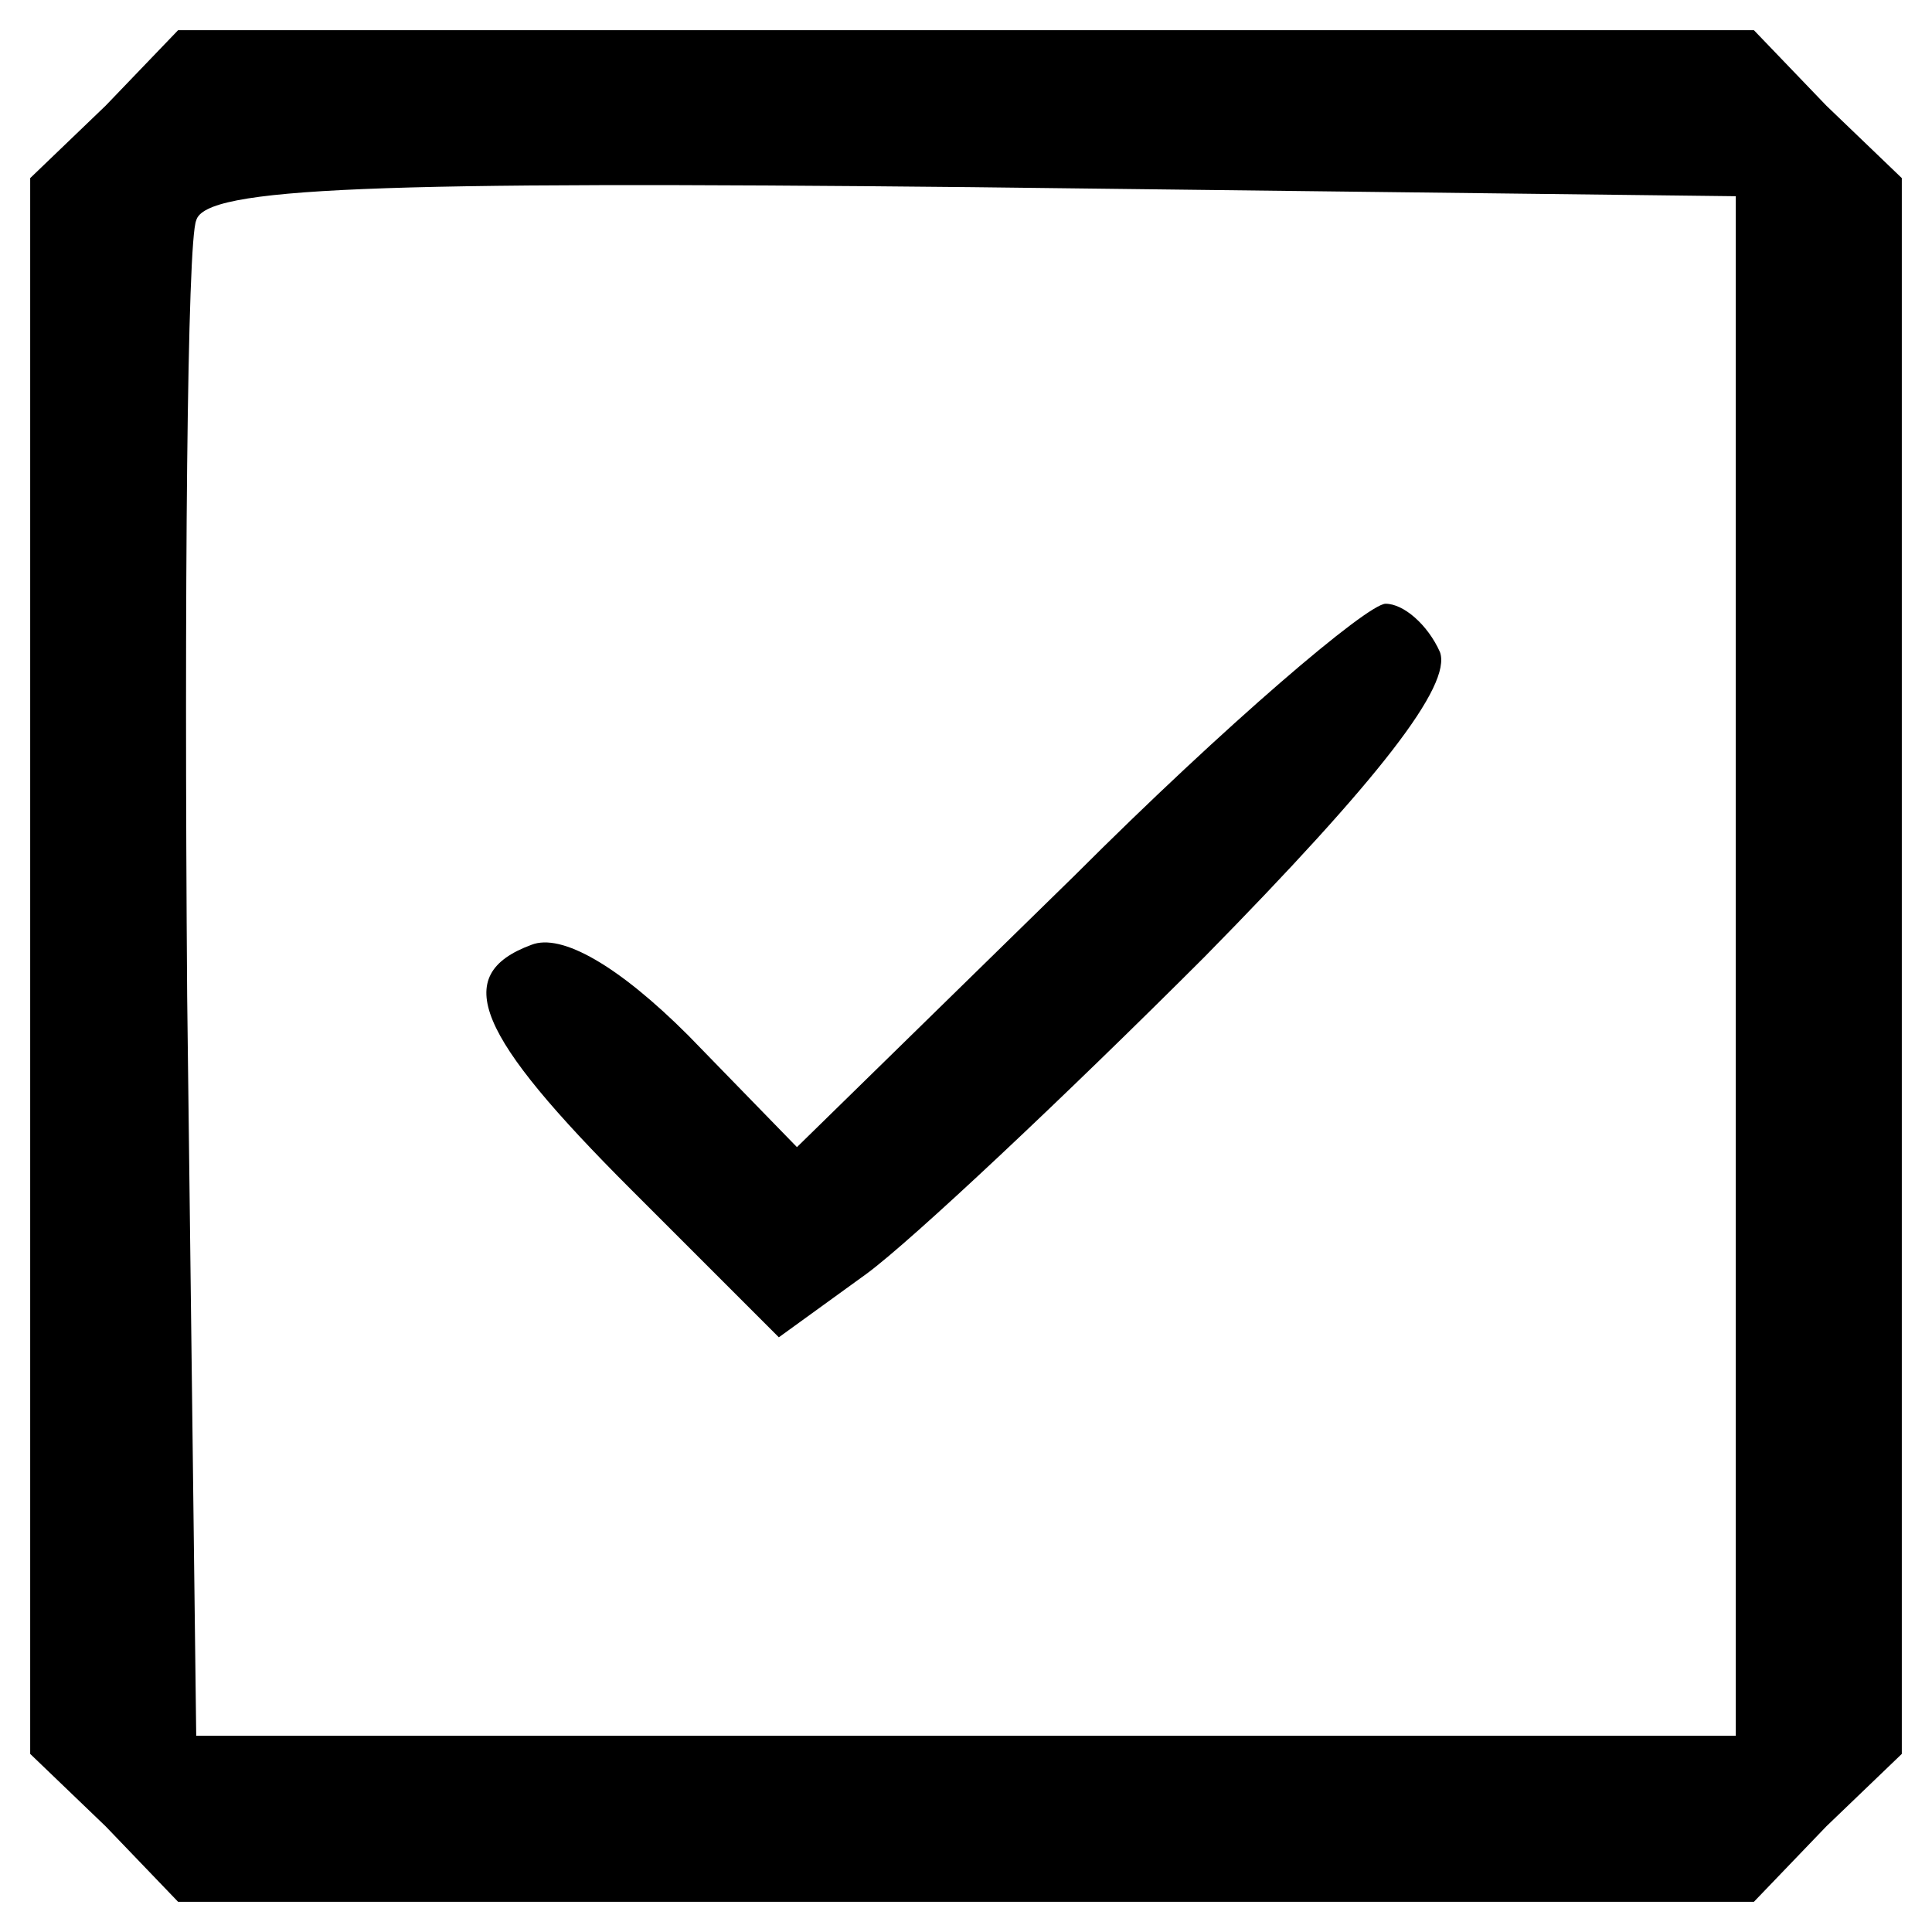 <?xml version="1.0" standalone="no"?>
<!DOCTYPE svg PUBLIC "-//W3C//DTD SVG 20010904//EN"
 "http://www.w3.org/TR/2001/REC-SVG-20010904/DTD/svg10.dtd">
<svg version="1.0" xmlns="http://www.w3.org/2000/svg"
 width="64pt" height="64pt" viewBox="0 0 64 64"
 preserveAspectRatio="xMidYMid meet">

<g transform="translate(0,64) scale(0.1,-0.1)"
fill="#000000" stroke="none">
<path d="M35 605 l-25 -24 0 -261 0 -261 25 -24 24 -25 261 0 261 0 24 25 25
24 0 261 0 261 -25 24 -24 25 -261 0 -261 0 -24 -25z m540 -285 l0 -255 -255
0 -255 0 -3 245 c-1 134 0 250 3 257 3 11 59 13 257 11 l253 -3 0 -255z"/>
<path d="M356 350 l-92 -90 -36 37 c-23 23 -42 34 -52 30 -27 -10 -18 -30 33
-81 l49 -49 29 21 c15 11 66 59 112 105 58 59 82 90 78 101 -4 9 -12 16 -18
16 -6 0 -53 -40 -103 -90z"/>
</g>
</svg>
